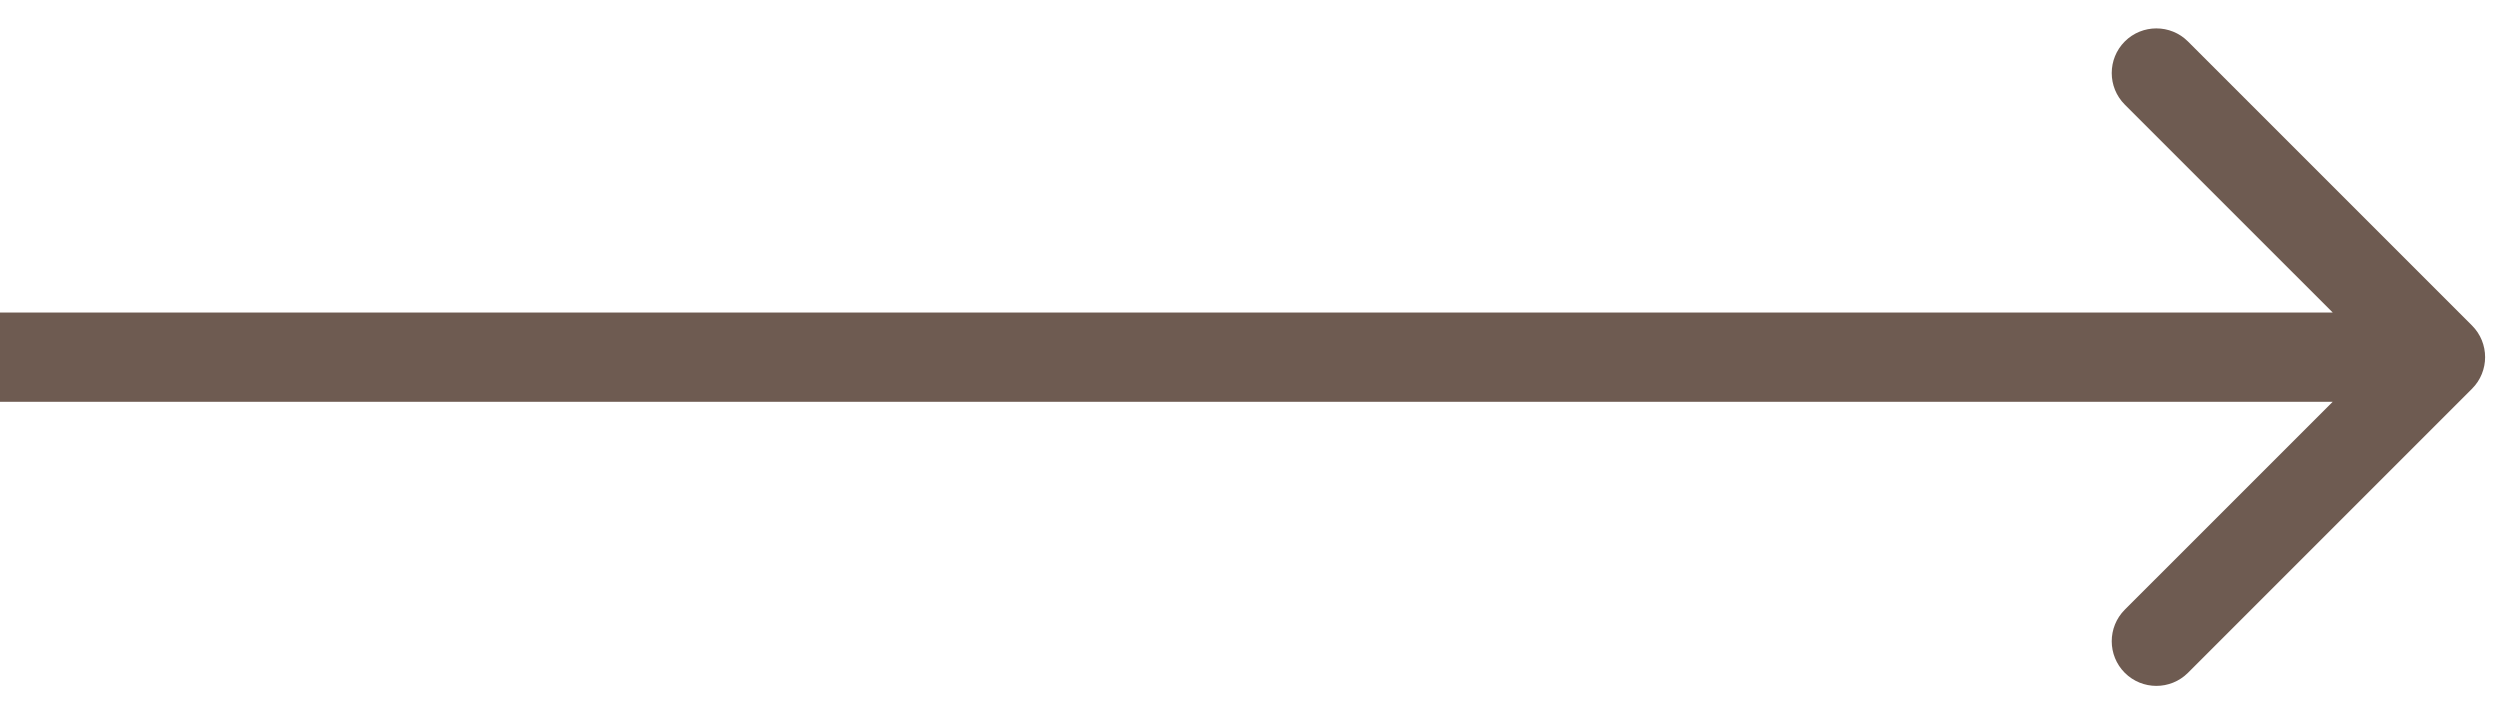 <svg width="84" height="24" viewBox="0 0 84 24" fill="none" xmlns="http://www.w3.org/2000/svg">
<path d="M83.061 13.061C83.646 12.475 83.646 11.525 83.061 10.939L73.515 1.393C72.929 0.808 71.979 0.808 71.393 1.393C70.808 1.979 70.808 2.929 71.393 3.515L79.879 12L71.393 20.485C70.808 21.071 70.808 22.021 71.393 22.607C71.979 23.192 72.929 23.192 73.515 22.607L83.061 13.061ZM0 13.5L82 13.5V10.5L0 10.5L0 13.5Z" fill="#5F4A3E" fill-opacity="0.9"/>
</svg>

